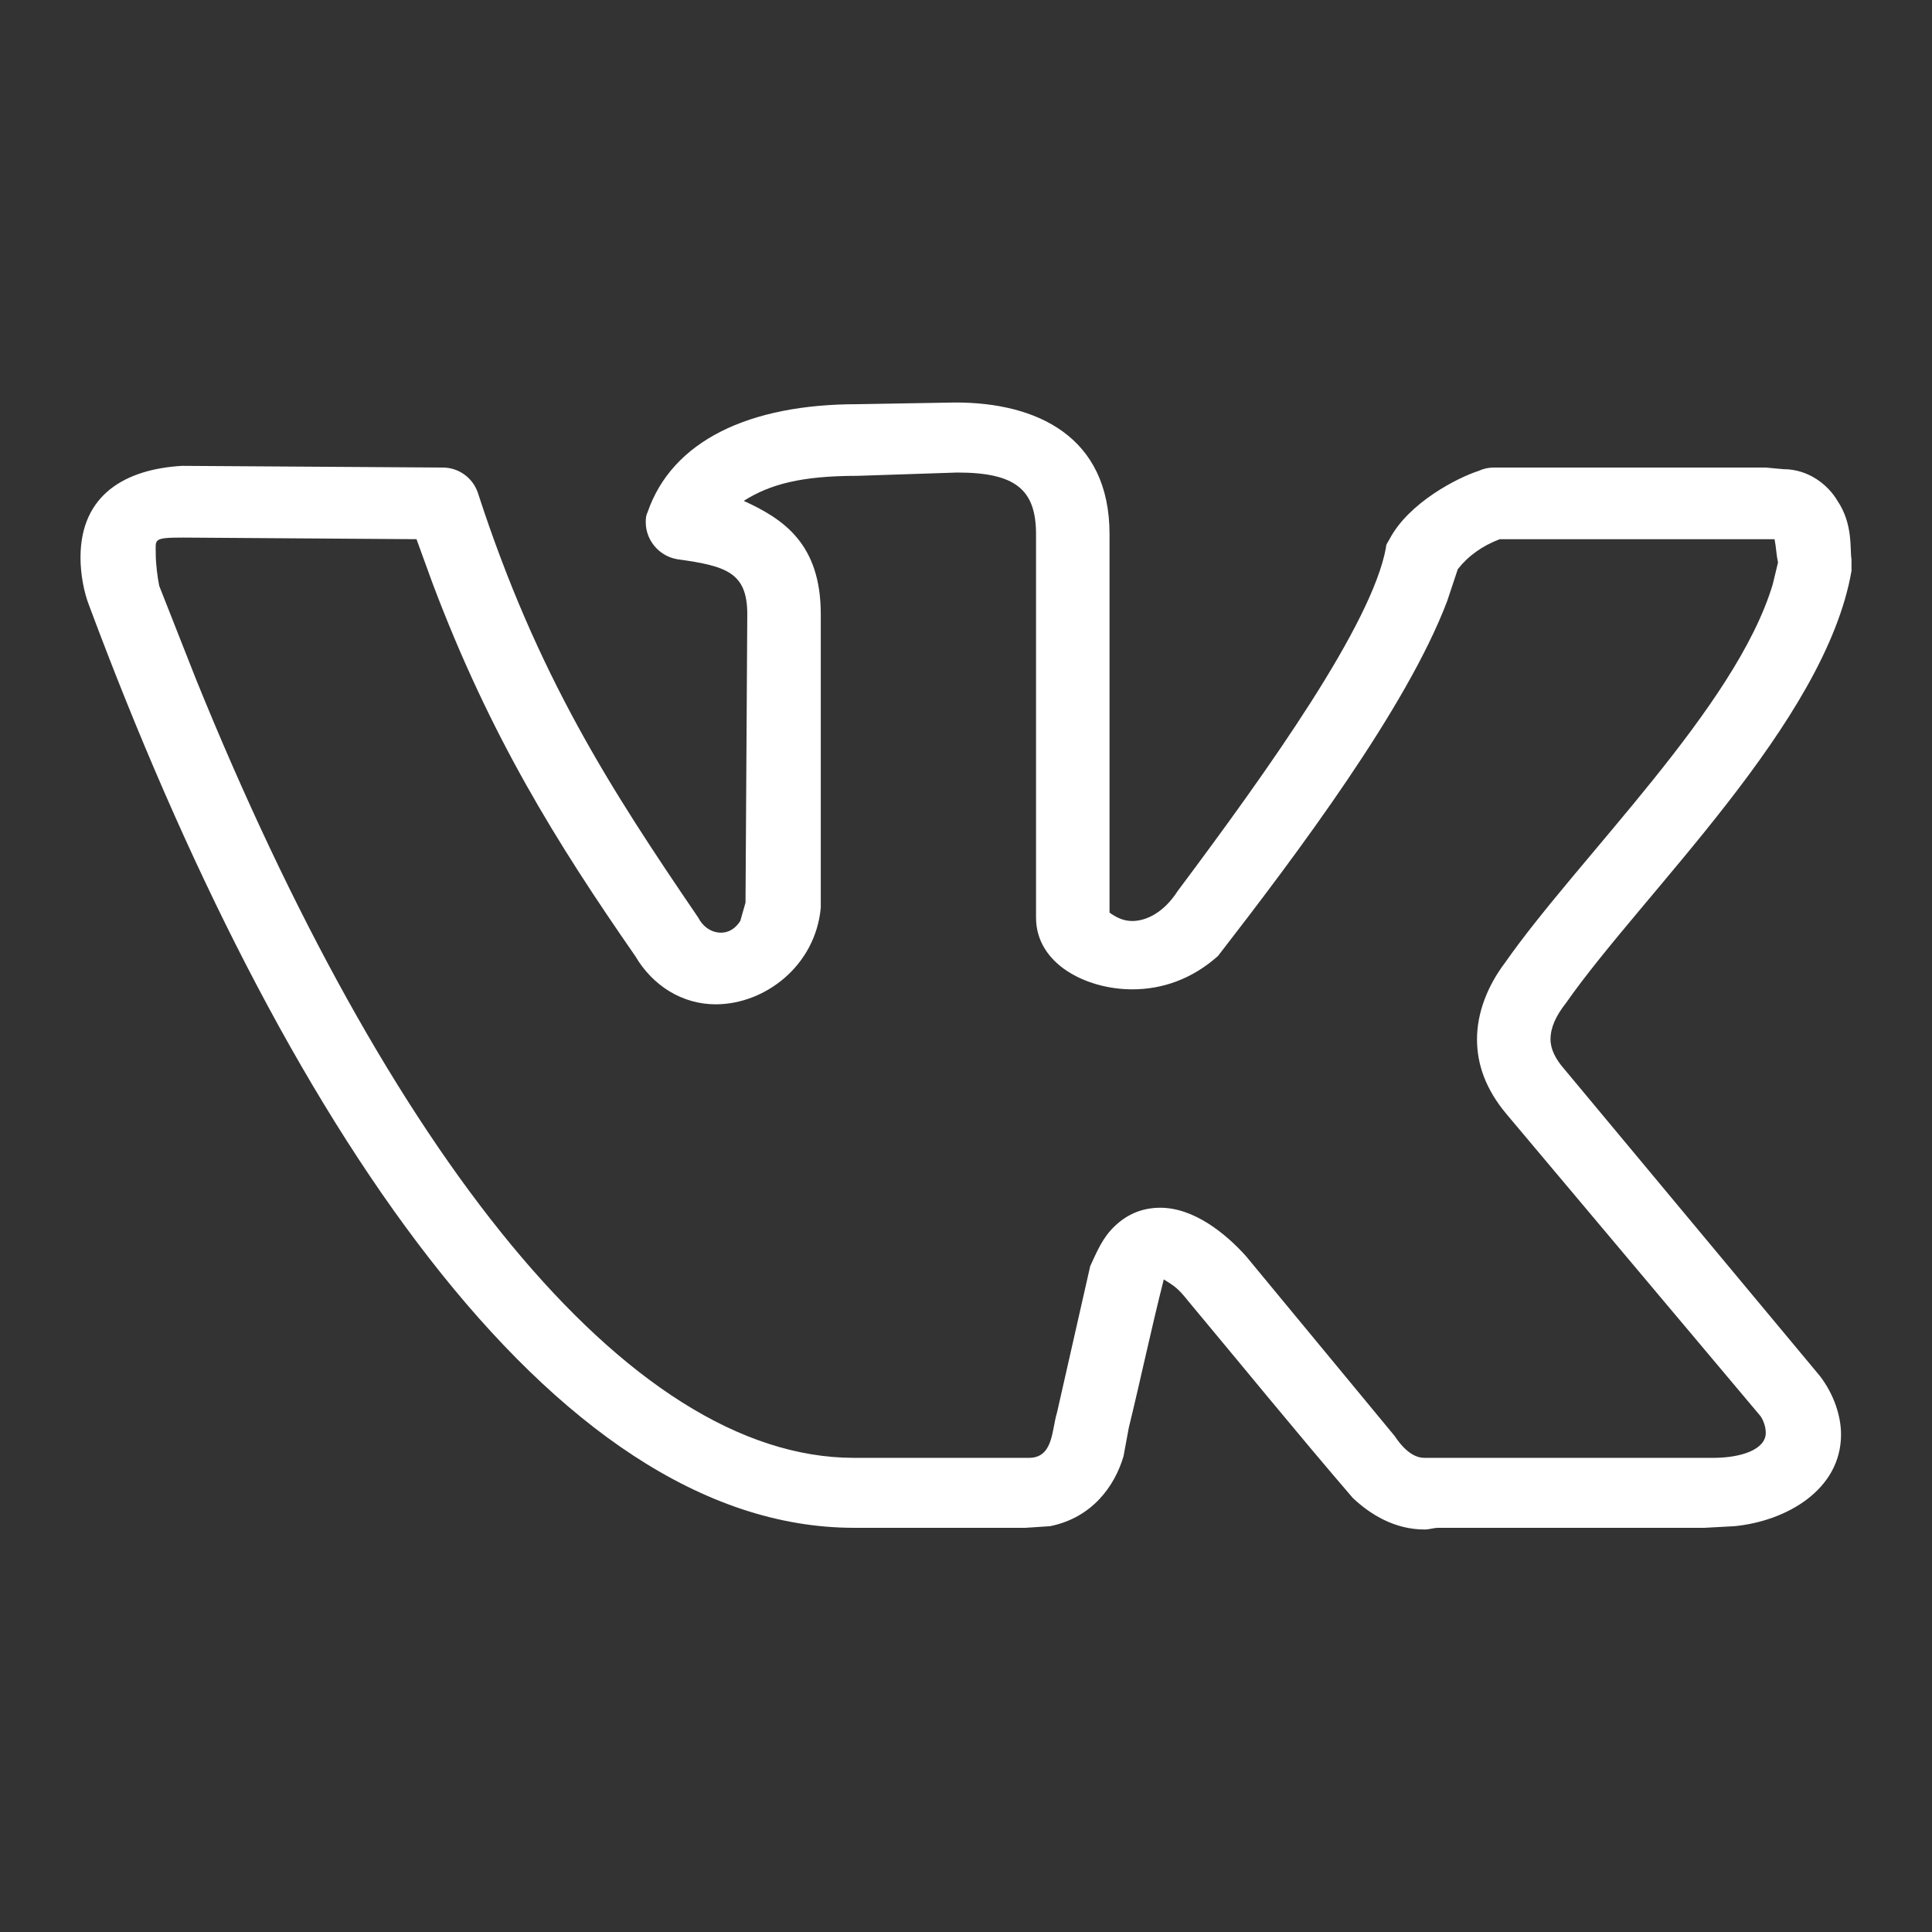 <svg width="24" height="24" viewBox="0 0 24 24" fill="none" xmlns="http://www.w3.org/2000/svg">
<rect x="0" y="0" width="24" height="24" fill="#333333" stroke="none"/>
<path d="M1 6.926C1 6.139 1.565 5.828 2.261 5.787L5.5 5.808C5.696 5.808 5.87 5.932 5.935 6.118C6.674 8.396 7.587 9.805 8.674 11.399C8.739 11.524 8.848 11.586 8.957 11.586C9.043 11.586 9.13 11.544 9.196 11.441L9.261 11.213L9.283 7.63C9.283 7.112 9.022 7.03 8.413 6.947C8.174 6.905 8.022 6.698 8.022 6.491C8.022 6.45 8.022 6.408 8.043 6.367C8.348 5.476 9.304 5.021 10.652 5.021L11.87 5C12.87 5 13.783 5.414 13.783 6.636V11.337C13.87 11.399 13.957 11.441 14.065 11.441C14.239 11.441 14.457 11.337 14.63 11.068C15.761 9.556 17.044 7.754 17.217 6.802C17.217 6.76 17.239 6.74 17.261 6.698C17.5 6.243 18.109 5.932 18.37 5.849C18.413 5.828 18.478 5.808 18.565 5.808H21.935L22.152 5.828C22.478 5.828 22.717 6.035 22.826 6.222C23.022 6.512 22.978 6.822 23 6.947V7.092C22.674 8.976 20.413 11.089 19.456 12.456C19.326 12.621 19.261 12.766 19.261 12.911C19.261 13.036 19.326 13.16 19.435 13.284L22.609 17.095C22.783 17.323 22.87 17.592 22.87 17.82C22.87 18.503 22.196 18.896 21.544 18.959L21.174 18.979H17.87C17.804 18.979 17.761 19 17.696 19C17.326 19 17.022 18.814 16.804 18.607C16.109 17.799 15.435 16.97 14.761 16.163C14.63 15.997 14.587 15.976 14.457 15.893C14.304 16.494 14.174 17.115 14.022 17.737L13.957 18.089C13.848 18.462 13.565 18.855 13.043 18.959L12.739 18.979H10.609C6.848 18.979 3.478 13.885 1.109 7.527C1.043 7.361 1 7.133 1 6.926ZM14.065 12.29C13.5 12.29 12.87 11.979 12.87 11.399V6.636C12.87 6.077 12.609 5.87 11.891 5.87L10.652 5.911C9.957 5.911 9.565 6.015 9.239 6.222C9.739 6.45 10.196 6.76 10.196 7.63V11.275C10.13 12 9.5 12.476 8.891 12.476C8.478 12.476 8.109 12.248 7.891 11.876C6.913 10.467 6.087 9.142 5.37 7.237L5.174 6.698L2.283 6.678C1.891 6.678 1.935 6.698 1.935 6.885C1.935 7.009 1.957 7.175 1.978 7.278L2.435 8.438C4.804 14.278 7.783 18.11 10.609 18.11H12.783C13.087 18.11 13.065 17.757 13.13 17.55L13.543 15.728C13.63 15.541 13.696 15.376 13.848 15.231C14.022 15.065 14.217 15.003 14.413 15.003C14.826 15.003 15.217 15.314 15.478 15.604L17.326 17.84C17.478 18.068 17.609 18.11 17.696 18.11H21.283C21.63 18.11 21.935 18.006 21.935 17.799C21.935 17.737 21.913 17.654 21.87 17.592L18.717 13.843C18.456 13.533 18.348 13.222 18.348 12.911C18.348 12.58 18.478 12.248 18.696 11.959C19.609 10.654 21.565 8.79 22.022 7.257L22.087 6.988C22.065 6.885 22.065 6.802 22.044 6.698H18.63C18.413 6.781 18.239 6.905 18.109 7.071L17.978 7.465C17.478 8.79 16.109 10.612 15.13 11.876C14.804 12.166 14.435 12.29 14.065 12.29Z" fill="white"/>
</svg>

